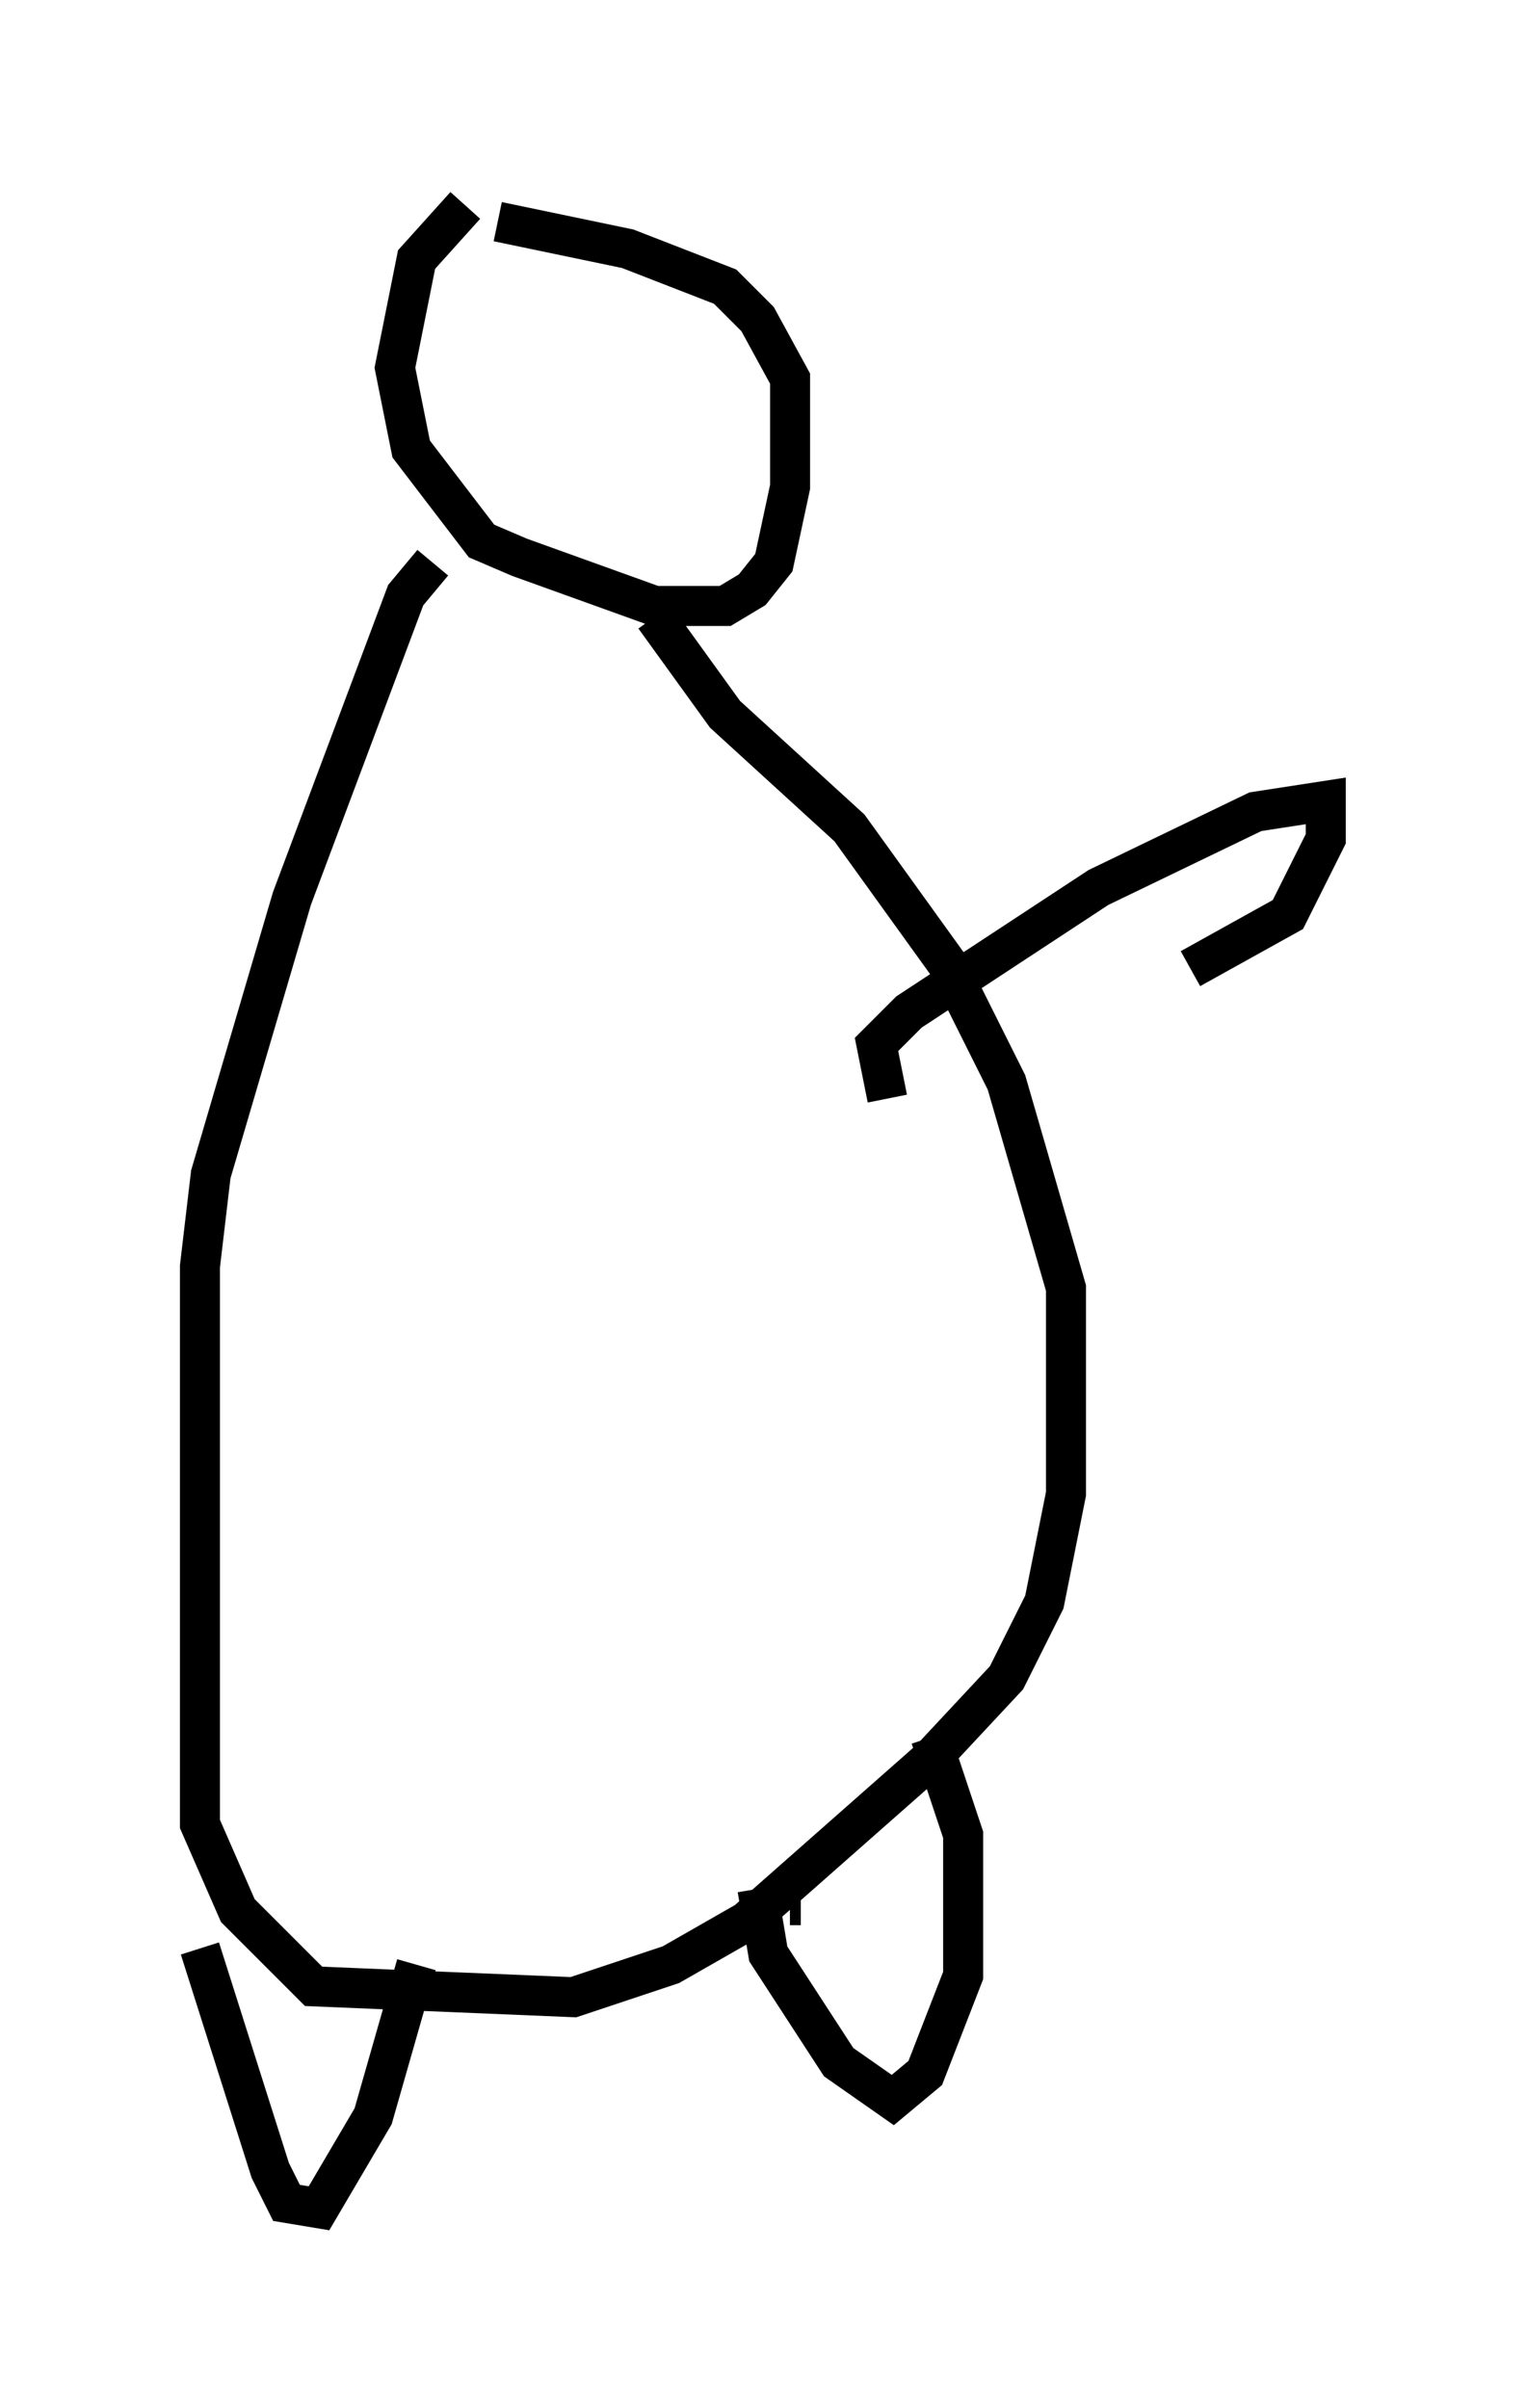 <?xml version="1.0" encoding="utf-8" ?>
<svg baseProfile="full" height="60.202" version="1.1" width="38.146" xmlns="http://www.w3.org/2000/svg" xmlns:ev="http://www.w3.org/2001/xml-events" xmlns:xlink="http://www.w3.org/1999/xlink"><defs /><rect fill="white" height="60.202" width="38.146" x="0" y="0" /><path d="M12.984, 5 m-1.353, 0.135 l-1.218, 1.353 -0.541, 2.706 l0.406, 2.03 1.759, 2.3 l0.947, 0.406 3.383, 1.218 l1.759, 0.0 0.677, -0.406 l0.541, -0.677 0.406, -1.894 l0.0, -2.706 -0.812, -1.488 l-0.812, -0.812 -2.436, -0.947 l-3.248, -0.677 m-1.624, 8.525 l-0.677, 0.812 -2.842, 7.578 l-2.03, 6.901 -0.271, 2.3 l0.0, 13.938 0.947, 2.165 l1.894, 1.894 6.495, 0.271 l2.436, -0.812 1.894, -1.083 l4.601, -4.059 1.894, -2.03 l0.947, -1.894 0.541, -2.706 l0.0, -5.142 -1.488, -5.142 l-1.488, -2.977 -2.436, -3.383 l-3.112, -2.842 -1.759, -2.436 m-11.367, 33.288 l1.759, 5.548 0.406, 0.812 l0.812, 0.135 1.353, -2.3 l1.083, -3.789 m9.607, -1.488 l-0.271, 0.0 m-0.812, -0.406 l0.271, 1.624 1.759, 2.706 l1.353, 0.947 0.812, -0.677 l0.947, -2.436 0.0, -3.518 l-0.812, -2.436 m-1.083, -15.967 l-0.271, -1.353 0.812, -0.812 l4.736, -3.112 3.924, -1.894 l1.759, -0.271 0.0, 0.947 l-0.947, 1.894 -2.436, 1.353 " fill="none" stroke="black" stroke-width="1" /></svg>
